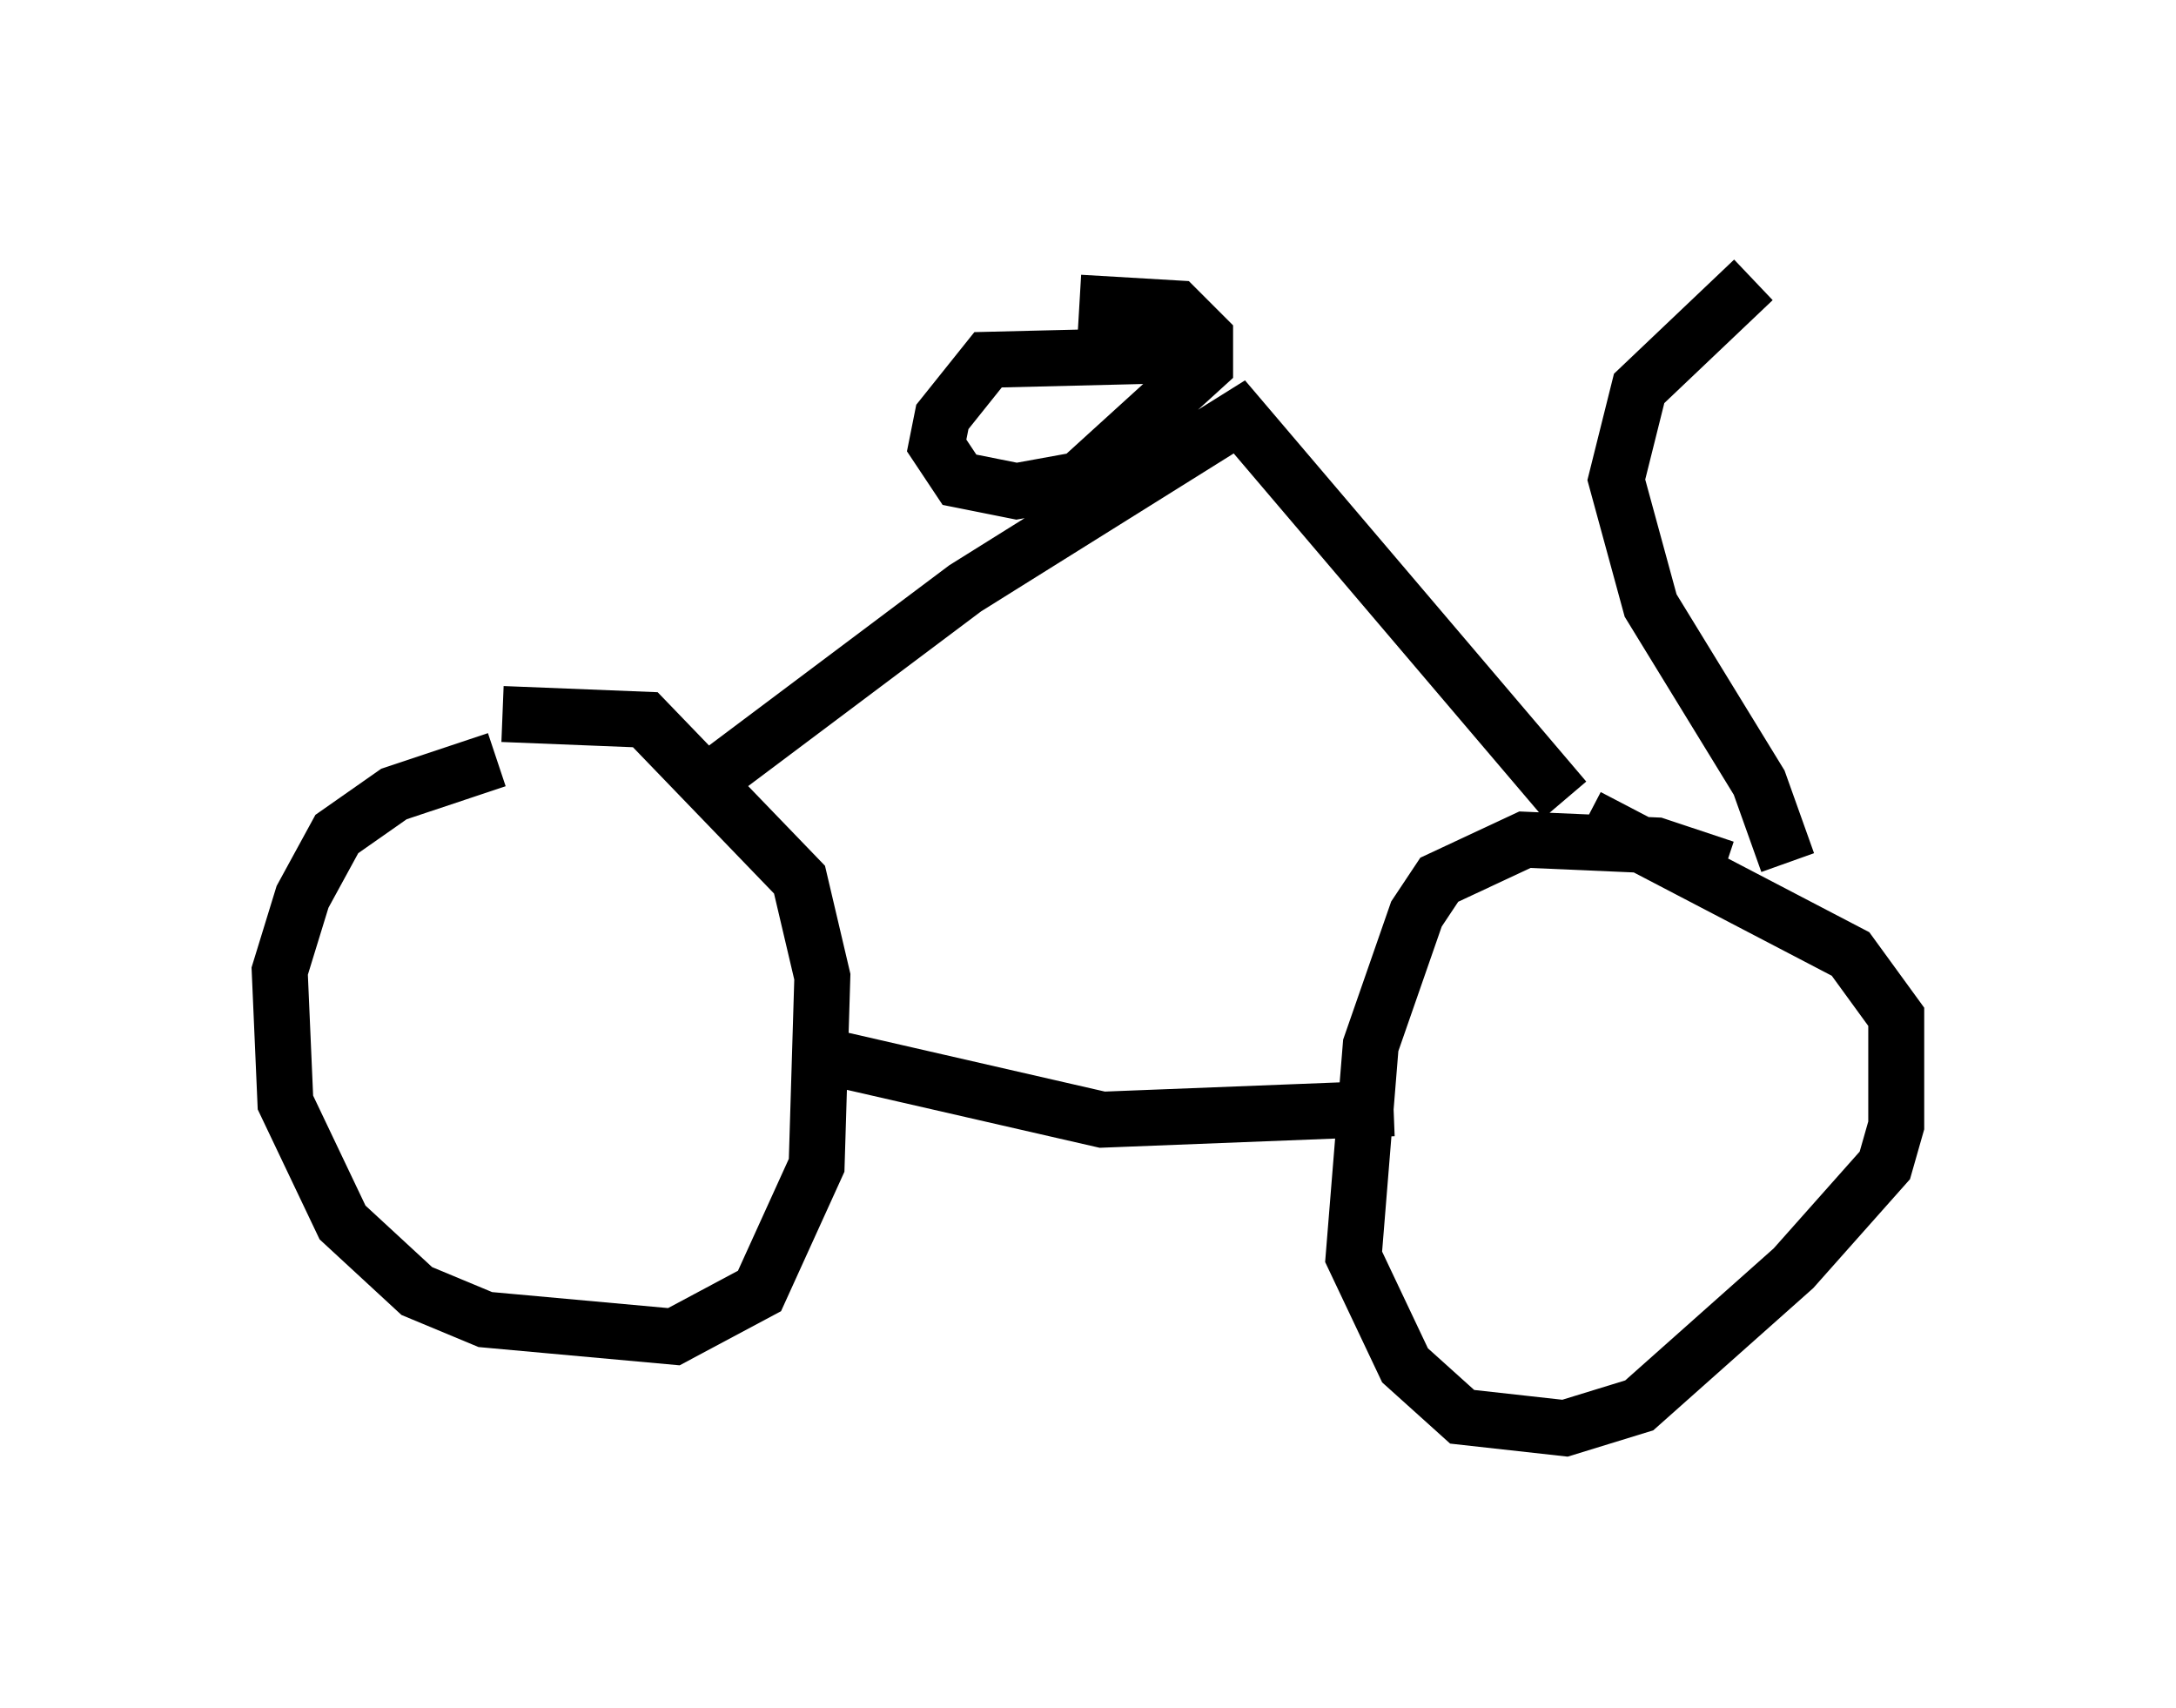 <?xml version="1.0" encoding="utf-8" ?>
<svg baseProfile="full" height="30.519" version="1.1" width="38.89" xmlns="http://www.w3.org/2000/svg" xmlns:ev="http://www.w3.org/2001/xml-events" xmlns:xlink="http://www.w3.org/1999/xlink"><defs /><rect fill="white" height="30.519" width="38.89" x="0" y="0" /><path d="M10.41, 13.575 m-1.531, 0.0 l-1.838, 0.613 -1.021, 0.715 l-0.613, 1.123 -0.408, 1.327 l0.102, 2.348 1.021, 2.144 l1.327, 1.225 1.225, 0.51 l3.369, 0.306 1.531, -0.817 l1.021, -2.246 0.102, -3.369 l-0.408, -1.735 -2.756, -2.858 l-2.552, -0.102 m21.846, 2.756 l-1.225, -0.408 -2.348, -0.102 l-1.531, 0.715 -0.408, 0.613 l-0.817, 2.348 -0.306, 3.777 l0.919, 1.94 1.021, 0.919 l1.838, 0.204 1.327, -0.408 l2.756, -2.45 1.633, -1.838 l0.204, -0.715 0.0, -1.94 l-0.817, -1.123 -4.696, -2.45 m-13.577, 4.288 l4.9, 1.123 5.206, -0.204 m7.044, -4.39 l-0.51, -1.429 -1.94, -3.165 l-0.613, -2.246 0.408, -1.633 l2.042, -1.94 m-18.579, 8.881 l4.492, -3.369 4.9, -3.063 l5.819, 6.84 m-6.125, -7.963 l-4.185, 0.102 -0.817, 1.021 l-0.102, 0.51 0.408, 0.613 l1.021, 0.204 1.123, -0.204 l2.246, -2.042 0.0, -0.51 l-0.51, -0.51 -1.735, -0.102 " fill="none" stroke="black" stroke-width="1" /></svg>